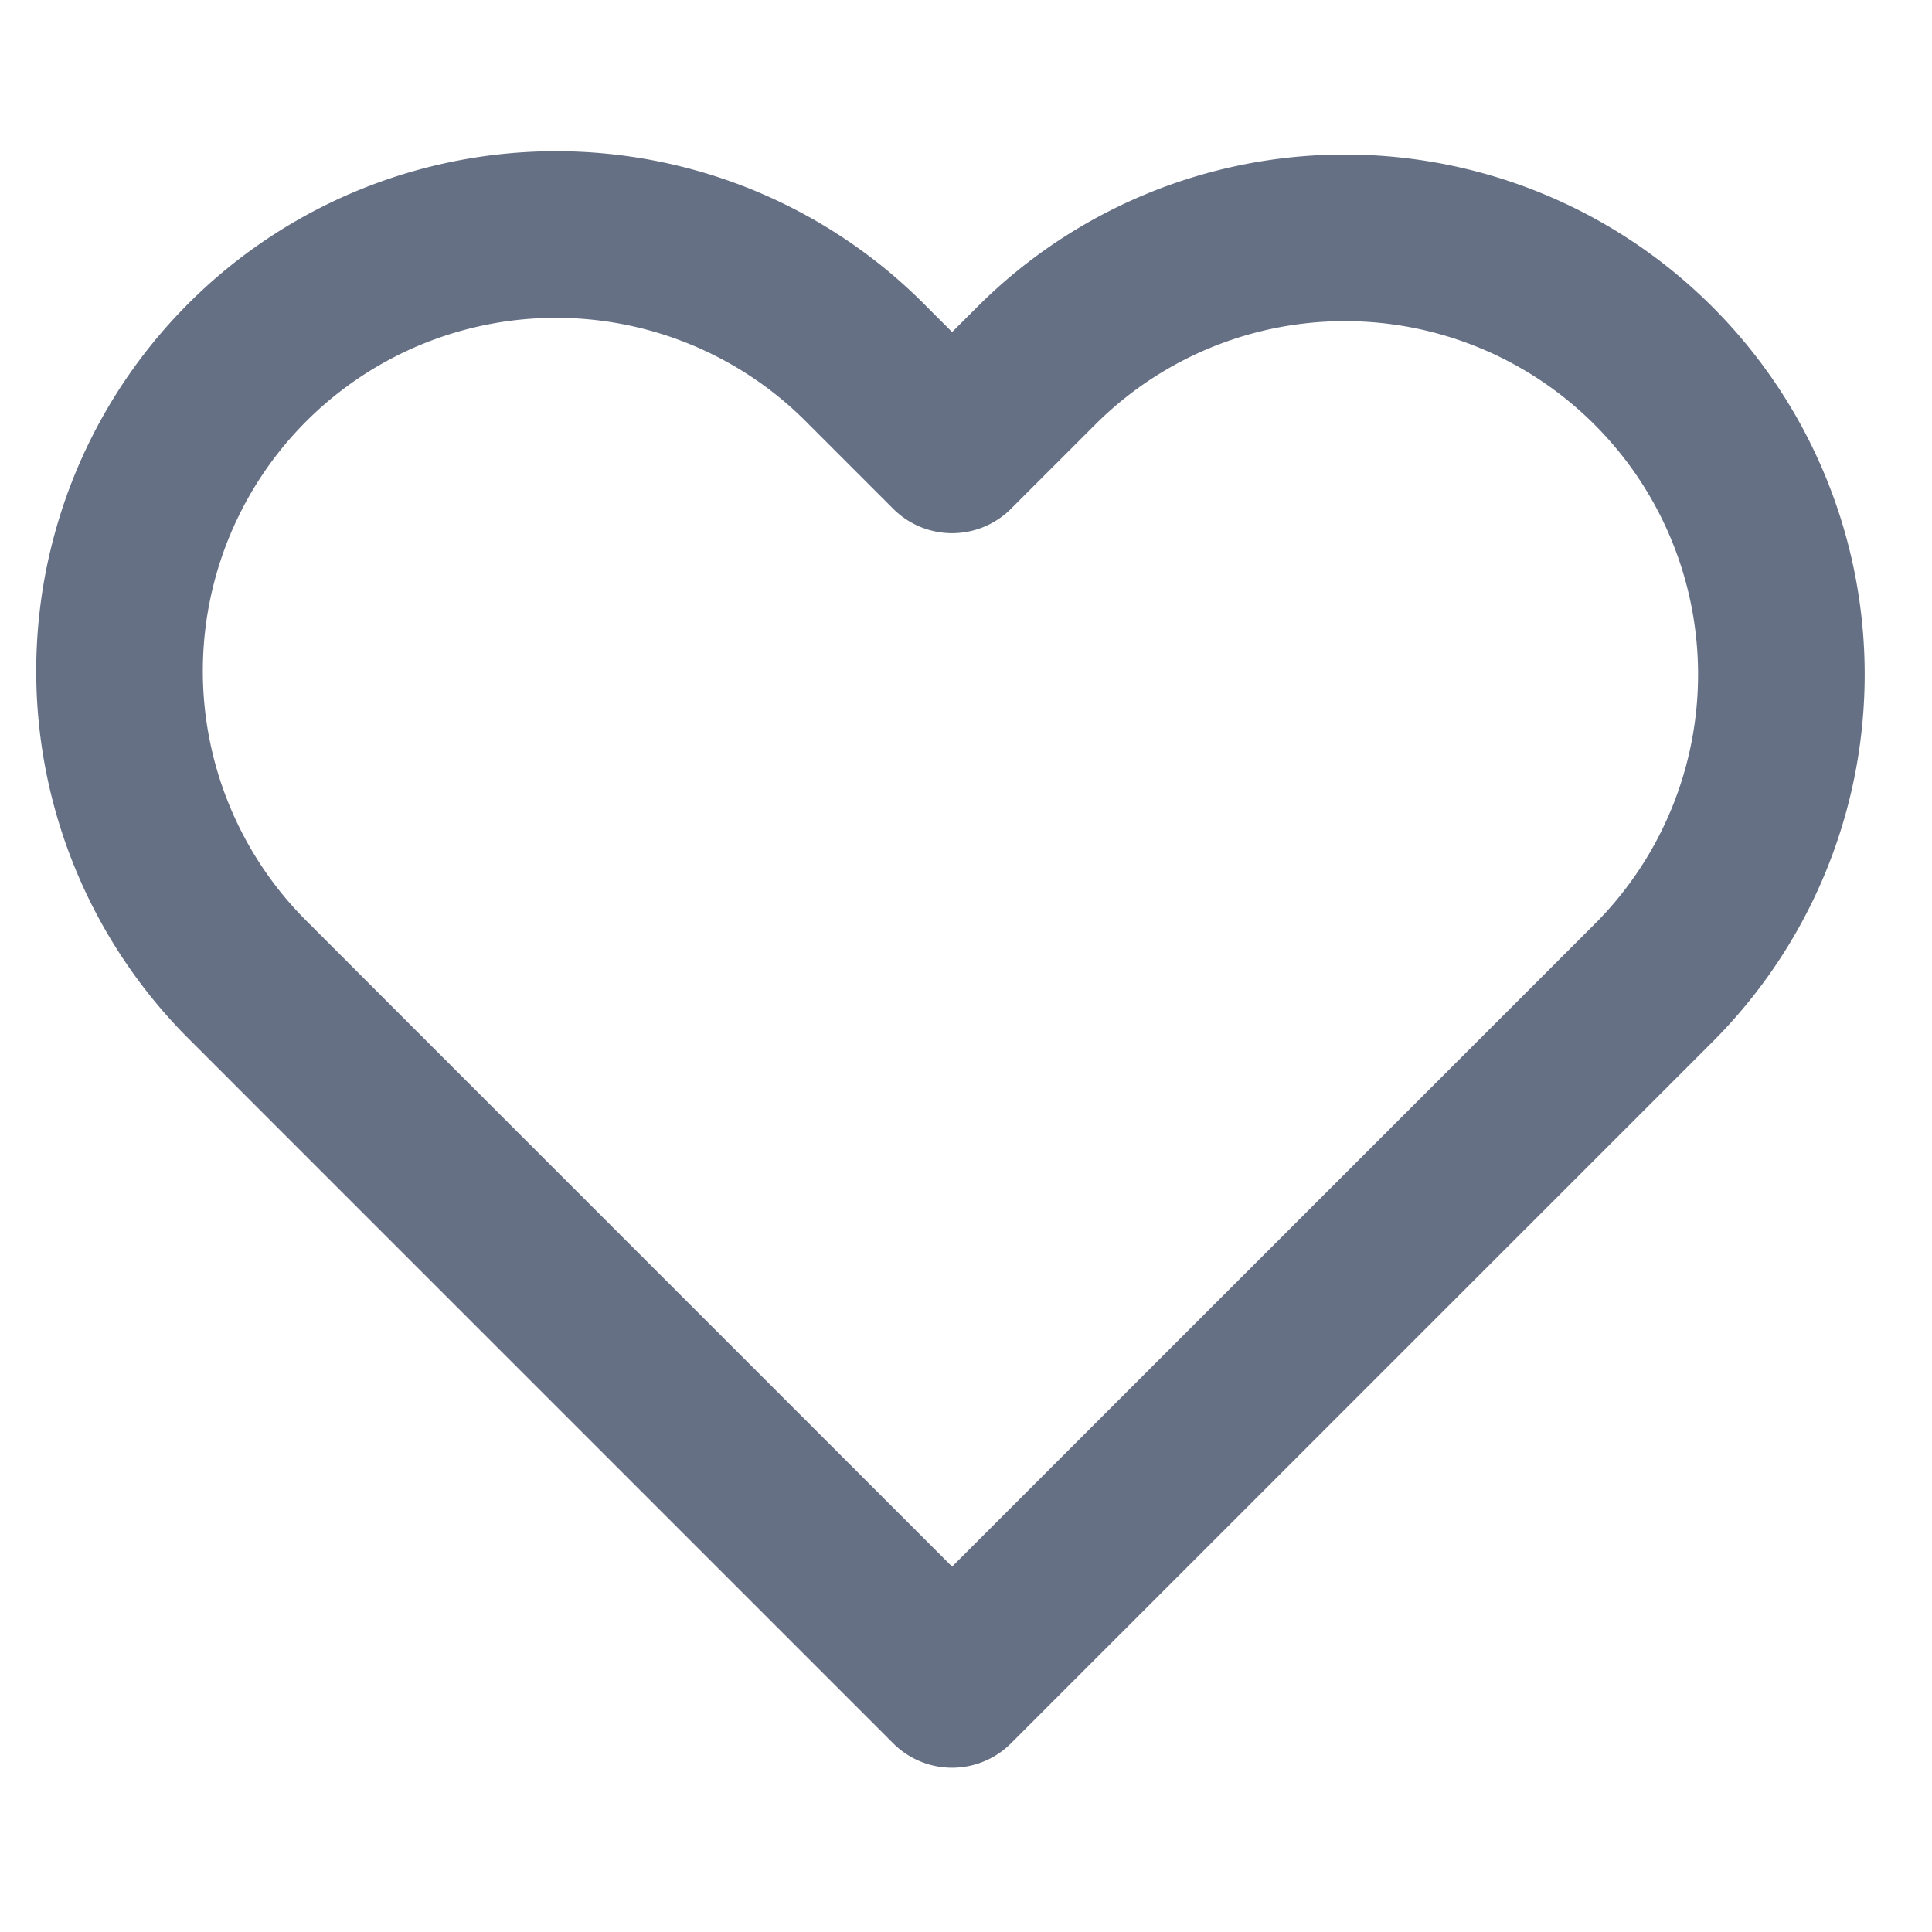 <svg xmlns="http://www.w3.org/2000/svg" fill="none" viewBox="0 0 25 25">
  <g clip-path="url(#8l43uKH_Qoa)">
    <path d="M21.396 4.733a5.645 5.645 0 00-7.987 0L12.32 5.821l-1.088-1.088a5.648 5.648 0 10-7.987 7.987l1.088 1.089 7.987 7.987 7.988-7.987 1.088-1.088a5.647 5.647 0 000-7.988v0z" stroke="#667085" stroke-width="2.156" stroke-linecap="round" stroke-linejoin="round"/>
  </g>
  <defs>
    <clipPath id="8l43uKH_Qoa">
      <path fill="#fff" d="M0 0h24.64v24.64H0z"/>
    </clipPath>
  </defs>
</svg>
